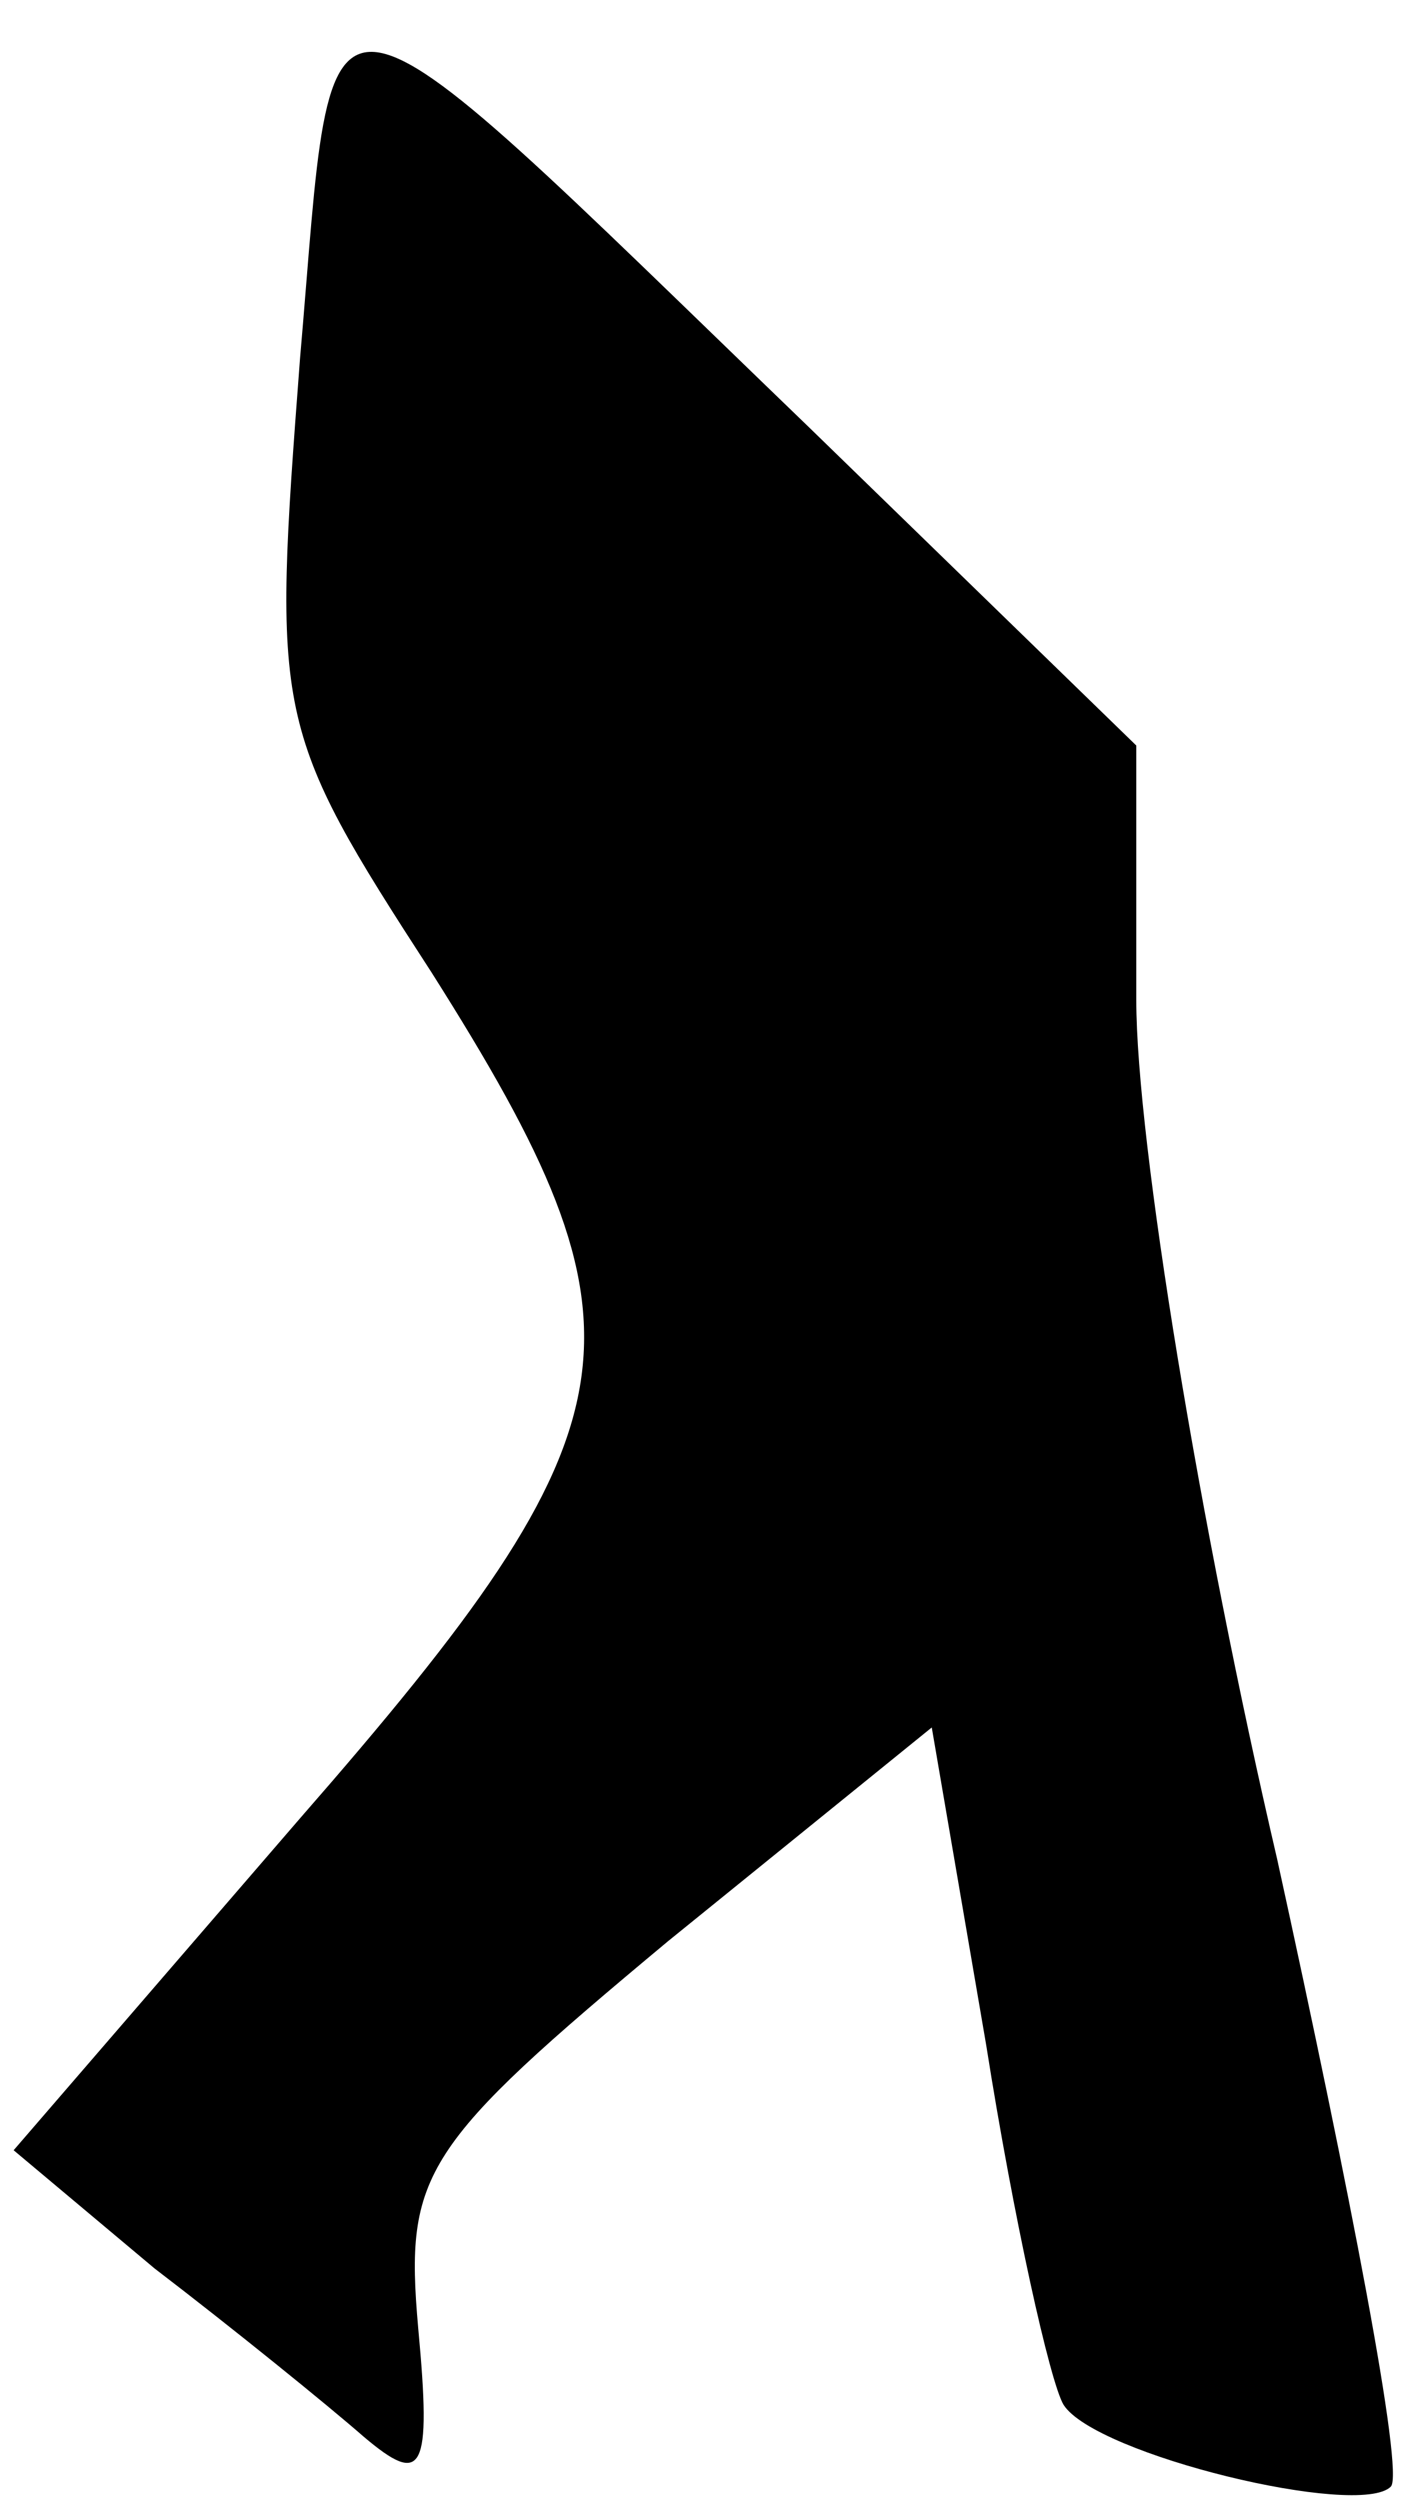 <?xml version="1.0" standalone="no"?>
<!DOCTYPE svg PUBLIC "-//W3C//DTD SVG 20010904//EN"
 "http://www.w3.org/TR/2001/REC-SVG-20010904/DTD/svg10.dtd">
<svg version="1.0" xmlns="http://www.w3.org/2000/svg"
 width="31pt" height="55pt" viewBox="0 0 31 55"
 preserveAspectRatio="xMidYMid meet">
<g transform="translate(0,55) scale(0.1,-0.1)"
fill="#000000" stroke="none">
<path fill="#000000" stroke="none" d="M66 471 c-6 -79 -6 -81 29 -135 50 -79
47 -99 -29 -186 l-63 -73 31 -26 c17 -13 38 -30 46 -37 13 -11 15 -8 12 24 -3
34 1 40 55 85 l58 47 12 -70 c6 -38 14 -74 17 -79 7 -11 65 -25 72 -18 3 3 -9
65 -25 138 -17 73 -31 158 -31 189 l0 56 -72 70 c-112 108 -104 107 -112 15z"/>
</g>
</svg>

